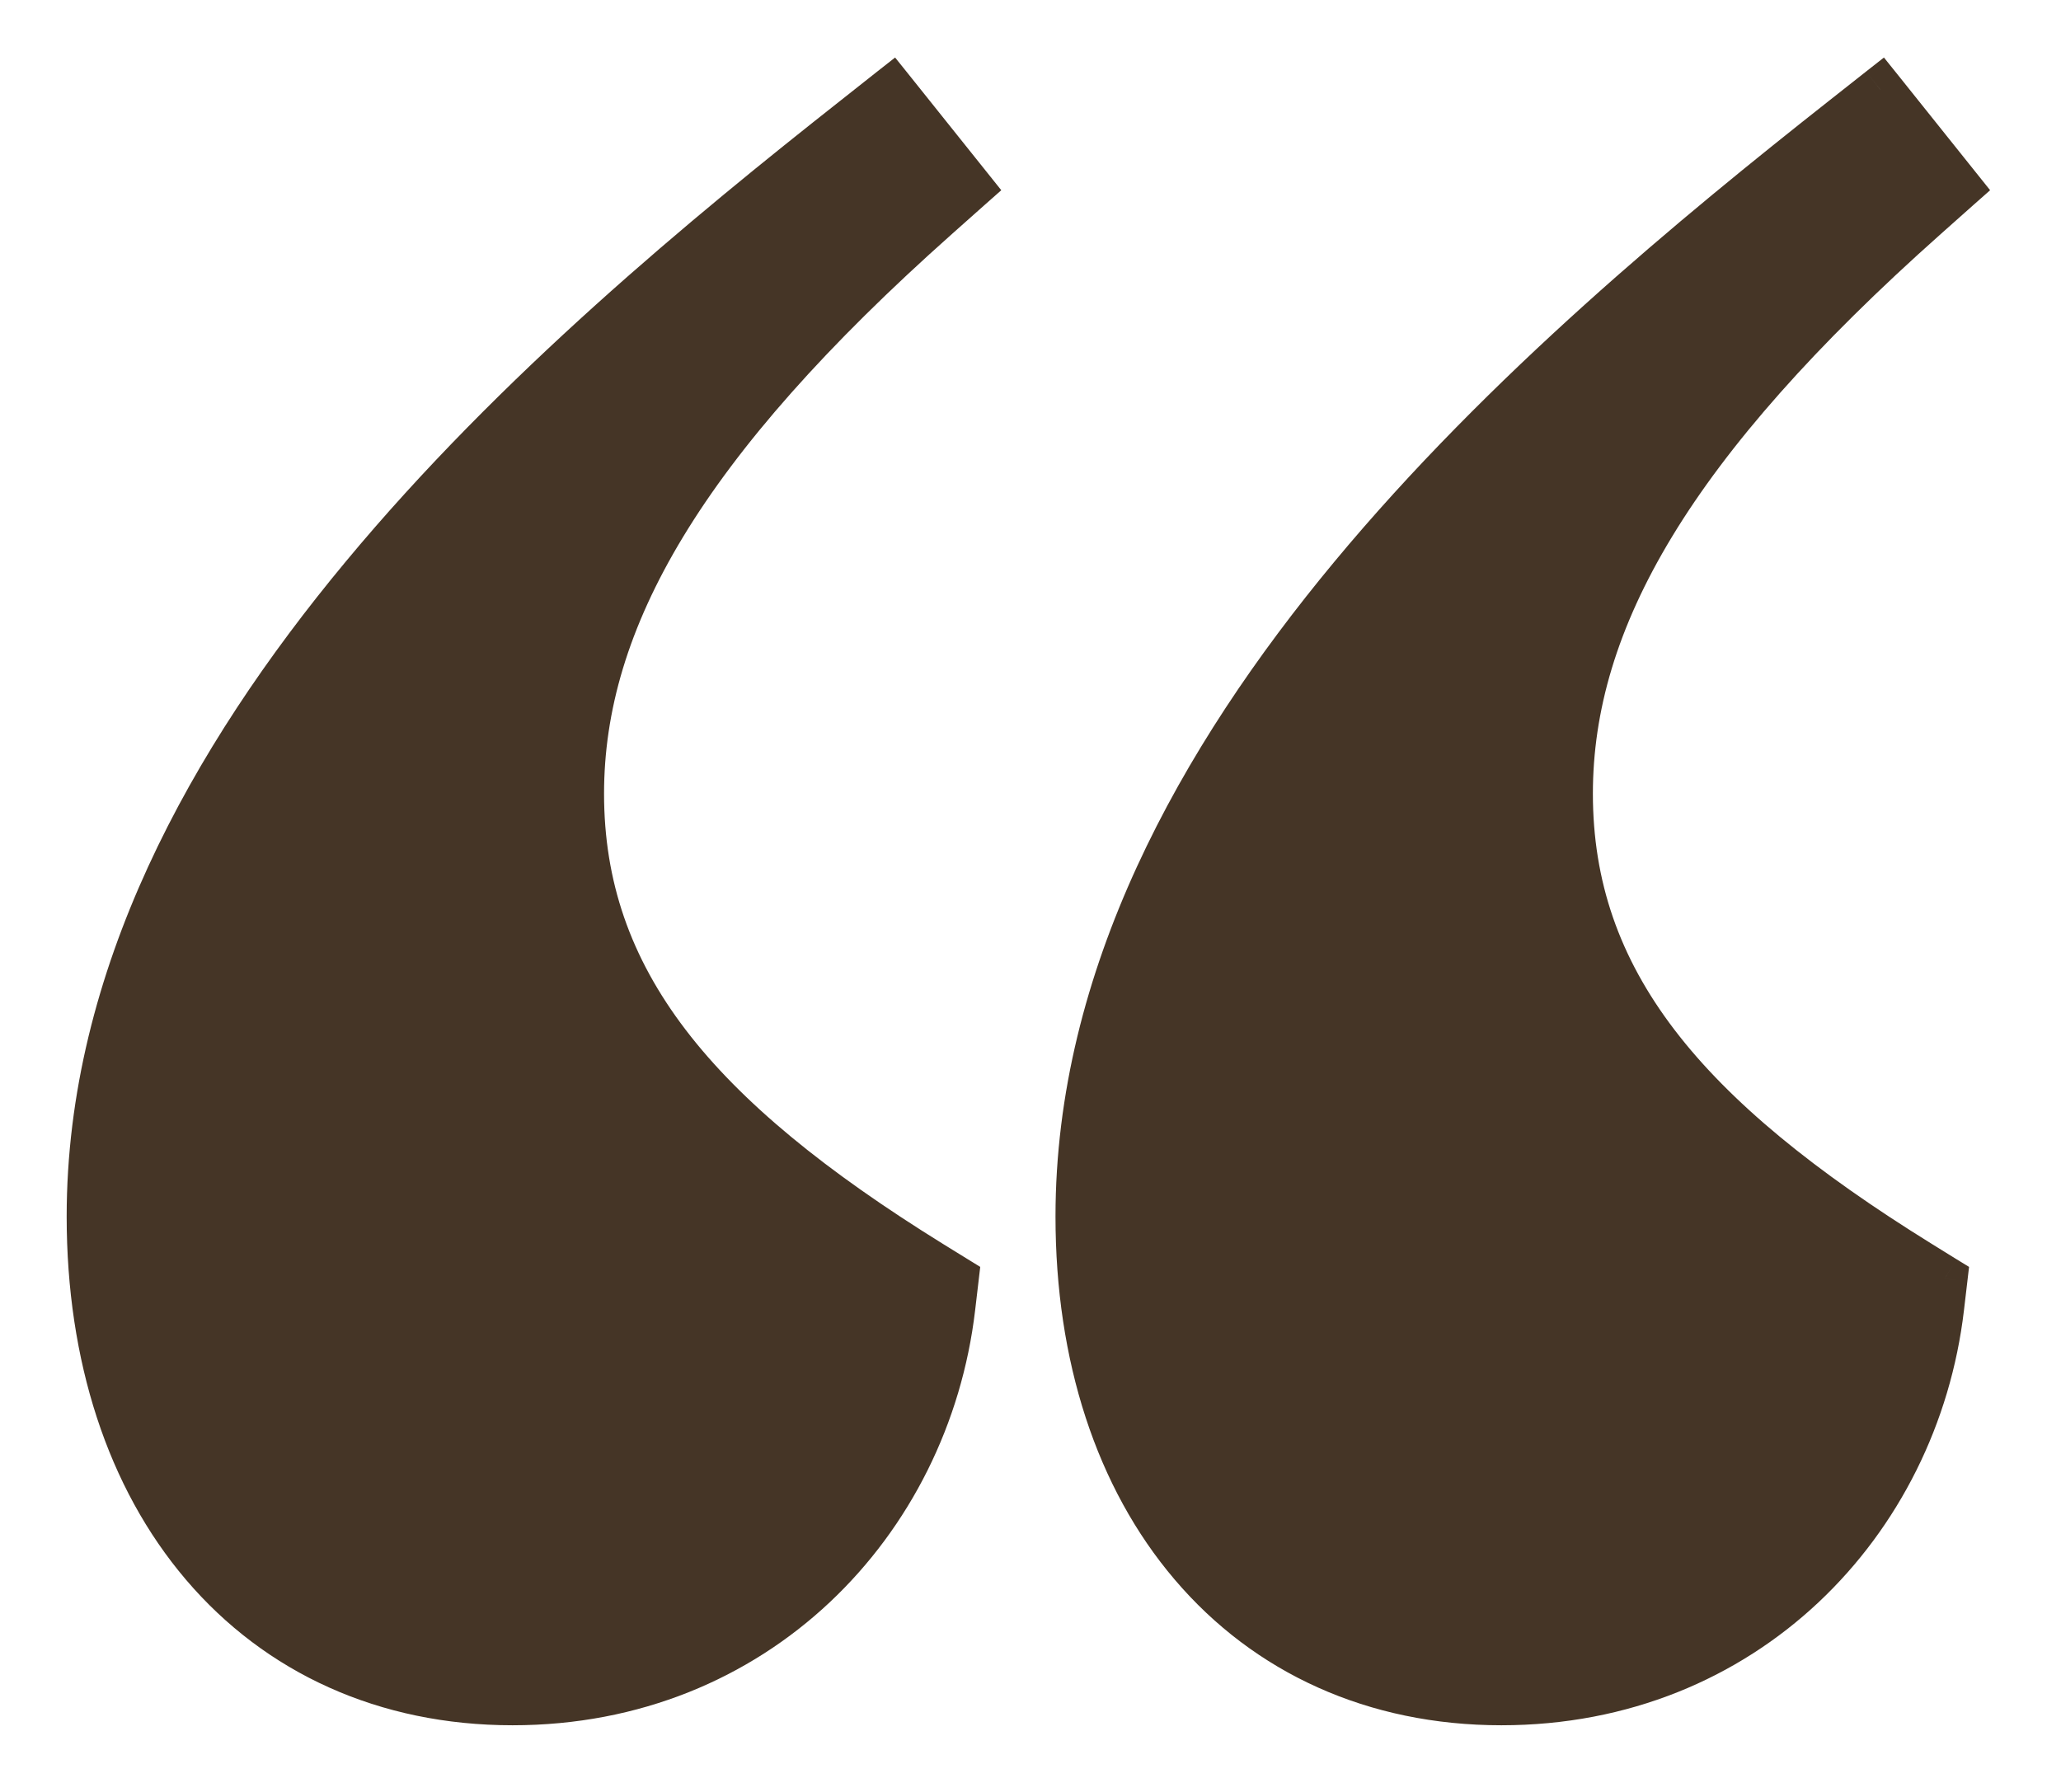<svg width="23" height="20" viewBox="0 0 23 20" fill="none" xmlns="http://www.w3.org/2000/svg">
<mask id="path-1-outside-1_516_13026" maskUnits="userSpaceOnUse" x="0" y="0" width="23" height="20" fill="black">
<rect fill="white" width="23" height="20"/>
<path fill-rule="evenodd" clip-rule="evenodd" d="M10.46 2.415L10.822 2.093L9.948 1L9.55 1.314C7.889 2.624 5.763 4.374 4.052 6.435C2.345 8.492 1 10.918 1 13.578C1 15.138 1.441 16.492 2.27 17.465C3.105 18.446 4.302 19 5.72 19C8.426 19 10.345 16.996 10.628 14.595L10.666 14.272L10.39 14.101C7.753 12.469 6.485 10.944 6.485 8.858C6.485 6.915 7.621 4.939 10.46 2.415ZM21.857 2.093L20.983 1L20.585 1.314C18.923 2.624 16.798 4.374 15.086 6.435C13.38 8.492 12.035 10.918 12.035 13.578C12.035 15.138 12.476 16.492 13.305 17.465C14.14 18.446 15.337 19 16.755 19C19.461 19 21.38 16.996 21.663 14.595L21.701 14.272L21.424 14.101C18.788 12.469 17.52 10.944 17.52 8.858C17.52 6.915 18.655 4.939 21.495 2.415L21.857 2.093ZM8.794 2.574C9.158 2.276 9.513 1.993 9.849 1.728L9.866 1.714L9.866 1.715C6.549 4.33 1.51 8.603 1.51 13.579C1.51 14.985 1.892 16.172 2.57 17.026C1.892 16.172 1.51 14.985 1.51 13.578C1.51 9.116 5.565 5.217 8.794 2.574ZM10.121 14.535C10.121 14.535 10.121 14.535 10.121 14.535C8.941 13.805 7.997 13.074 7.309 12.284C7.997 13.074 8.941 13.805 10.121 14.535ZM18.667 12.632C19.317 13.291 20.151 13.913 21.156 14.535C21.156 14.535 21.156 14.535 21.156 14.535C20.151 13.913 19.317 13.291 18.667 12.632ZM13.604 17.026C12.926 16.172 12.545 14.985 12.545 13.579C12.545 8.603 17.584 4.33 20.901 1.715L20.901 1.714L20.884 1.728C20.547 1.993 20.193 2.276 19.828 2.574C16.599 5.217 12.545 9.116 12.545 13.578C12.545 14.985 12.926 16.172 13.604 17.026Z"/>
</mask>
<path fill-rule="evenodd" clip-rule="evenodd" d="M10.46 2.415L10.822 2.093L9.948 1L9.55 1.314C7.889 2.624 5.763 4.374 4.052 6.435C2.345 8.492 1 10.918 1 13.578C1 15.138 1.441 16.492 2.27 17.465C3.105 18.446 4.302 19 5.72 19C8.426 19 10.345 16.996 10.628 14.595L10.666 14.272L10.39 14.101C7.753 12.469 6.485 10.944 6.485 8.858C6.485 6.915 7.621 4.939 10.46 2.415ZM21.857 2.093L20.983 1L20.585 1.314C18.923 2.624 16.798 4.374 15.086 6.435C13.38 8.492 12.035 10.918 12.035 13.578C12.035 15.138 12.476 16.492 13.305 17.465C14.14 18.446 15.337 19 16.755 19C19.461 19 21.38 16.996 21.663 14.595L21.701 14.272L21.424 14.101C18.788 12.469 17.52 10.944 17.52 8.858C17.52 6.915 18.655 4.939 21.495 2.415L21.857 2.093ZM8.794 2.574C9.158 2.276 9.513 1.993 9.849 1.728L9.866 1.714L9.866 1.715C6.549 4.33 1.51 8.603 1.51 13.579C1.51 14.985 1.892 16.172 2.57 17.026C1.892 16.172 1.51 14.985 1.51 13.578C1.51 9.116 5.565 5.217 8.794 2.574ZM10.121 14.535C10.121 14.535 10.121 14.535 10.121 14.535C8.941 13.805 7.997 13.074 7.309 12.284C7.997 13.074 8.941 13.805 10.121 14.535ZM18.667 12.632C19.317 13.291 20.151 13.913 21.156 14.535C21.156 14.535 21.156 14.535 21.156 14.535C20.151 13.913 19.317 13.291 18.667 12.632ZM13.604 17.026C12.926 16.172 12.545 14.985 12.545 13.579C12.545 8.603 17.584 4.33 20.901 1.715L20.901 1.714L20.884 1.728C20.547 1.993 20.193 2.276 19.828 2.574C16.599 5.217 12.545 9.116 12.545 13.578C12.545 14.985 12.926 16.172 13.604 17.026Z" fill="#453526"/>
<path d="M10.822 2.093L10.992 2.284L11.174 2.123L11.022 1.933L10.822 2.093ZM10.46 2.415L10.63 2.606V2.606L10.46 2.415ZM9.948 1L10.148 0.84L9.989 0.642L9.789 0.799L9.948 1ZM9.55 1.314L9.392 1.113V1.113L9.55 1.314ZM4.052 6.435L4.249 6.599L4.052 6.435ZM2.27 17.465L2.075 17.631L2.27 17.465ZM10.628 14.595L10.882 14.625L10.628 14.595ZM10.666 14.272L10.92 14.302L10.939 14.14L10.801 14.055L10.666 14.272ZM10.39 14.101L10.524 13.884L10.524 13.884L10.39 14.101ZM20.983 1L21.183 0.84L21.024 0.642L20.824 0.799L20.983 1ZM21.857 2.093L22.027 2.284L22.209 2.123L22.057 1.933L21.857 2.093ZM20.585 1.314L20.426 1.113V1.113L20.585 1.314ZM15.086 6.435L15.283 6.599L15.086 6.435ZM13.305 17.465L13.11 17.631H13.11L13.305 17.465ZM21.663 14.595L21.408 14.565V14.565L21.663 14.595ZM21.701 14.272L21.955 14.302L21.974 14.14L21.835 14.055L21.701 14.272ZM21.424 14.101L21.559 13.884L21.559 13.884L21.424 14.101ZM21.495 2.415L21.325 2.223V2.223L21.495 2.415ZM9.849 1.728L9.691 1.527L9.691 1.527L9.849 1.728ZM8.794 2.574L8.632 2.376V2.376L8.794 2.574ZM9.866 1.714L10.06 1.547L9.9 1.362L9.708 1.513L9.866 1.714ZM9.866 1.715L10.025 1.916L10.235 1.75L10.06 1.547L9.866 1.715ZM2.57 17.026L2.369 17.186L2.77 16.867L2.57 17.026ZM10.121 14.535L9.986 14.753L10.337 14.97L10.376 14.559L10.121 14.535ZM10.121 14.535L10.376 14.559L10.391 14.401L10.256 14.317L10.121 14.535ZM7.309 12.284L7.502 12.116L7.116 12.452L7.309 12.284ZM18.667 12.632L18.849 12.453L18.485 12.812L18.667 12.632ZM21.156 14.535L21.021 14.753L21.412 14.995V14.535H21.156ZM21.156 14.535H21.412V14.393L21.291 14.317L21.156 14.535ZM13.604 17.026L13.404 17.186L13.805 16.867L13.604 17.026ZM20.901 1.715L21.059 1.916L21.271 1.749L21.093 1.546L20.901 1.715ZM20.901 1.714L21.093 1.546L20.933 1.363L20.742 1.513L20.901 1.714ZM20.884 1.728L20.726 1.527L20.726 1.527L20.884 1.728ZM19.828 2.574L19.991 2.772V2.772L19.828 2.574ZM10.652 1.902L10.29 2.223L10.63 2.606L10.992 2.284L10.652 1.902ZM9.748 1.16L10.622 2.253L11.022 1.933L10.148 0.84L9.748 1.16ZM9.709 1.515L10.107 1.201L9.789 0.799L9.392 1.113L9.709 1.515ZM4.249 6.599C5.941 4.56 8.049 2.824 9.709 1.515L9.392 1.113C7.729 2.424 5.584 4.188 3.855 6.272L4.249 6.599ZM1.256 13.578C1.256 11.005 2.558 8.636 4.249 6.599L3.855 6.272C2.131 8.348 0.744 10.831 0.744 13.578H1.256ZM2.465 17.299C1.684 16.383 1.256 15.092 1.256 13.578H0.744C0.744 15.185 1.199 16.602 2.075 17.631L2.465 17.299ZM5.72 18.744C4.374 18.744 3.249 18.22 2.465 17.299L2.075 17.631C2.961 18.672 4.231 19.256 5.72 19.256V18.744ZM10.374 14.565C10.105 16.85 8.284 18.744 5.72 18.744V19.256C8.568 19.256 10.586 17.143 10.882 14.625L10.374 14.565ZM10.412 14.242L10.374 14.565L10.882 14.625L10.92 14.302L10.412 14.242ZM10.255 14.319L10.531 14.49L10.801 14.055L10.524 13.884L10.255 14.319ZM6.229 8.858C6.229 11.081 7.597 12.673 10.255 14.319L10.524 13.884C7.909 12.264 6.741 10.806 6.741 8.858H6.229ZM10.29 2.223C7.435 4.761 6.229 6.802 6.229 8.858H6.741C6.741 7.027 7.806 5.116 10.63 2.606L10.29 2.223ZM20.783 1.16L21.657 2.253L22.057 1.933L21.183 0.84L20.783 1.16ZM20.743 1.515L21.141 1.201L20.824 0.799L20.426 1.113L20.743 1.515ZM15.283 6.599C16.976 4.56 19.083 2.824 20.743 1.515L20.426 1.113C18.763 2.424 16.619 4.188 14.889 6.272L15.283 6.599ZM12.291 13.578C12.291 11.005 13.593 8.636 15.283 6.599L14.889 6.272C13.166 8.348 11.779 10.831 11.779 13.578H12.291ZM13.499 17.299C12.719 16.383 12.291 15.092 12.291 13.578H11.779C11.779 15.185 12.233 16.602 13.11 17.631L13.499 17.299ZM16.755 18.744C15.408 18.744 14.284 18.22 13.499 17.299L13.11 17.631C13.996 18.672 15.266 19.256 16.755 19.256V18.744ZM21.408 14.565C21.14 16.85 19.319 18.744 16.755 18.744V19.256C19.603 19.256 21.621 17.143 21.917 14.625L21.408 14.565ZM21.446 14.242L21.408 14.565L21.917 14.625L21.955 14.302L21.446 14.242ZM21.29 14.319L21.566 14.49L21.835 14.055L21.559 13.884L21.29 14.319ZM17.264 8.858C17.264 11.081 18.631 12.673 21.29 14.319L21.559 13.884C18.944 12.264 17.776 10.806 17.776 8.858H17.264ZM21.325 2.223C18.47 4.761 17.264 6.802 17.264 8.858H17.776C17.776 7.027 18.841 5.116 21.665 2.606L21.325 2.223ZM21.687 1.902L21.325 2.223L21.665 2.606L22.027 2.284L21.687 1.902ZM9.691 1.527C9.353 1.793 8.998 2.076 8.632 2.376L8.956 2.772C9.319 2.475 9.672 2.194 10.008 1.929L9.691 1.527ZM9.708 1.513L9.691 1.527L10.008 1.929L10.025 1.915L9.708 1.513ZM10.06 1.547L10.06 1.547L9.672 1.882L9.672 1.882L10.06 1.547ZM1.766 13.579C1.766 11.178 2.983 8.922 4.641 6.925C6.297 4.93 8.368 3.222 10.025 1.916L9.708 1.514C8.048 2.822 5.94 4.559 4.247 6.598C2.557 8.635 1.254 11.004 1.254 13.579H1.766ZM2.77 16.867C2.135 16.067 1.766 14.94 1.766 13.579H1.254C1.254 15.03 1.648 16.277 2.369 17.186L2.77 16.867ZM1.254 13.578C1.254 15.03 1.648 16.277 2.369 17.186L2.77 16.867C2.135 16.067 1.766 14.94 1.766 13.578H1.254ZM8.632 2.376C7.012 3.702 5.173 5.352 3.737 7.239C2.303 9.124 1.254 11.269 1.254 13.578H1.766C1.766 11.425 2.745 9.389 4.145 7.549C5.544 5.71 7.346 4.09 8.956 2.772L8.632 2.376ZM10.376 14.559L10.376 14.559L9.866 14.511L9.866 14.511L10.376 14.559ZM10.256 14.317C9.087 13.594 8.166 12.879 7.502 12.116L7.116 12.452C7.827 13.27 8.796 14.016 9.986 14.753L10.256 14.317ZM7.116 12.452C7.827 13.27 8.796 14.016 9.986 14.753L10.256 14.318C9.087 13.594 8.166 12.879 7.502 12.116L7.116 12.452ZM18.485 12.812C19.154 13.491 20.007 14.125 21.021 14.753L21.291 14.318C20.296 13.702 19.48 13.092 18.849 12.453L18.485 12.812ZM20.9 14.535C20.9 14.519 20.901 14.506 20.902 14.499C20.903 14.495 20.904 14.492 20.904 14.49C20.904 14.488 20.904 14.487 20.904 14.487C20.904 14.487 20.904 14.487 20.904 14.487C20.904 14.487 20.904 14.487 20.904 14.487C20.904 14.487 20.904 14.487 20.904 14.487C20.904 14.487 20.904 14.487 20.904 14.487C20.904 14.487 20.904 14.487 20.904 14.487C20.904 14.488 20.904 14.488 20.904 14.488C20.904 14.488 20.904 14.489 20.904 14.49C20.904 14.492 20.903 14.495 20.902 14.499C20.901 14.506 20.9 14.519 20.9 14.535H21.412C21.412 14.551 21.41 14.564 21.409 14.571C21.409 14.575 21.408 14.578 21.408 14.58C21.408 14.582 21.407 14.583 21.407 14.583C21.407 14.583 21.407 14.583 21.407 14.583C21.407 14.583 21.407 14.583 21.407 14.583C21.407 14.583 21.407 14.583 21.407 14.583C21.407 14.583 21.407 14.583 21.407 14.583C21.407 14.583 21.407 14.583 21.407 14.583C21.407 14.583 21.407 14.582 21.407 14.582C21.408 14.582 21.408 14.581 21.408 14.58C21.408 14.578 21.409 14.575 21.409 14.571C21.41 14.564 21.412 14.551 21.412 14.535H20.9ZM18.485 12.812C19.154 13.491 20.007 14.125 21.021 14.753L21.291 14.317C20.296 13.701 19.48 13.092 18.849 12.453L18.485 12.812ZM13.805 16.867C13.17 16.067 12.801 14.94 12.801 13.579H12.289C12.289 15.03 12.683 16.277 13.404 17.186L13.805 16.867ZM12.801 13.579C12.801 11.178 14.018 8.922 15.676 6.925C17.332 4.93 19.402 3.222 21.059 1.916L20.742 1.514C19.082 2.822 16.975 4.559 15.282 6.598C13.591 8.635 12.289 11.004 12.289 13.579H12.801ZM20.708 1.883L20.708 1.883L21.093 1.546L21.093 1.546L20.708 1.883ZM21.043 1.929L21.059 1.915L20.742 1.513L20.726 1.527L21.043 1.929ZM19.991 2.772C20.354 2.475 20.707 2.194 21.043 1.929L20.726 1.527C20.388 1.793 20.033 2.076 19.666 2.376L19.991 2.772ZM12.801 13.578C12.801 11.425 13.78 9.389 15.18 7.549C16.578 5.71 18.381 4.09 19.991 2.772L19.666 2.376C18.047 3.702 16.207 5.352 14.772 7.239C13.338 9.124 12.289 11.269 12.289 13.578H12.801ZM13.805 16.867C13.17 16.067 12.801 14.94 12.801 13.578H12.289C12.289 15.03 12.682 16.277 13.404 17.186L13.805 16.867Z" fill="#453526" mask="url(#path-1-outside-1_516_13026)"/>
</svg>
